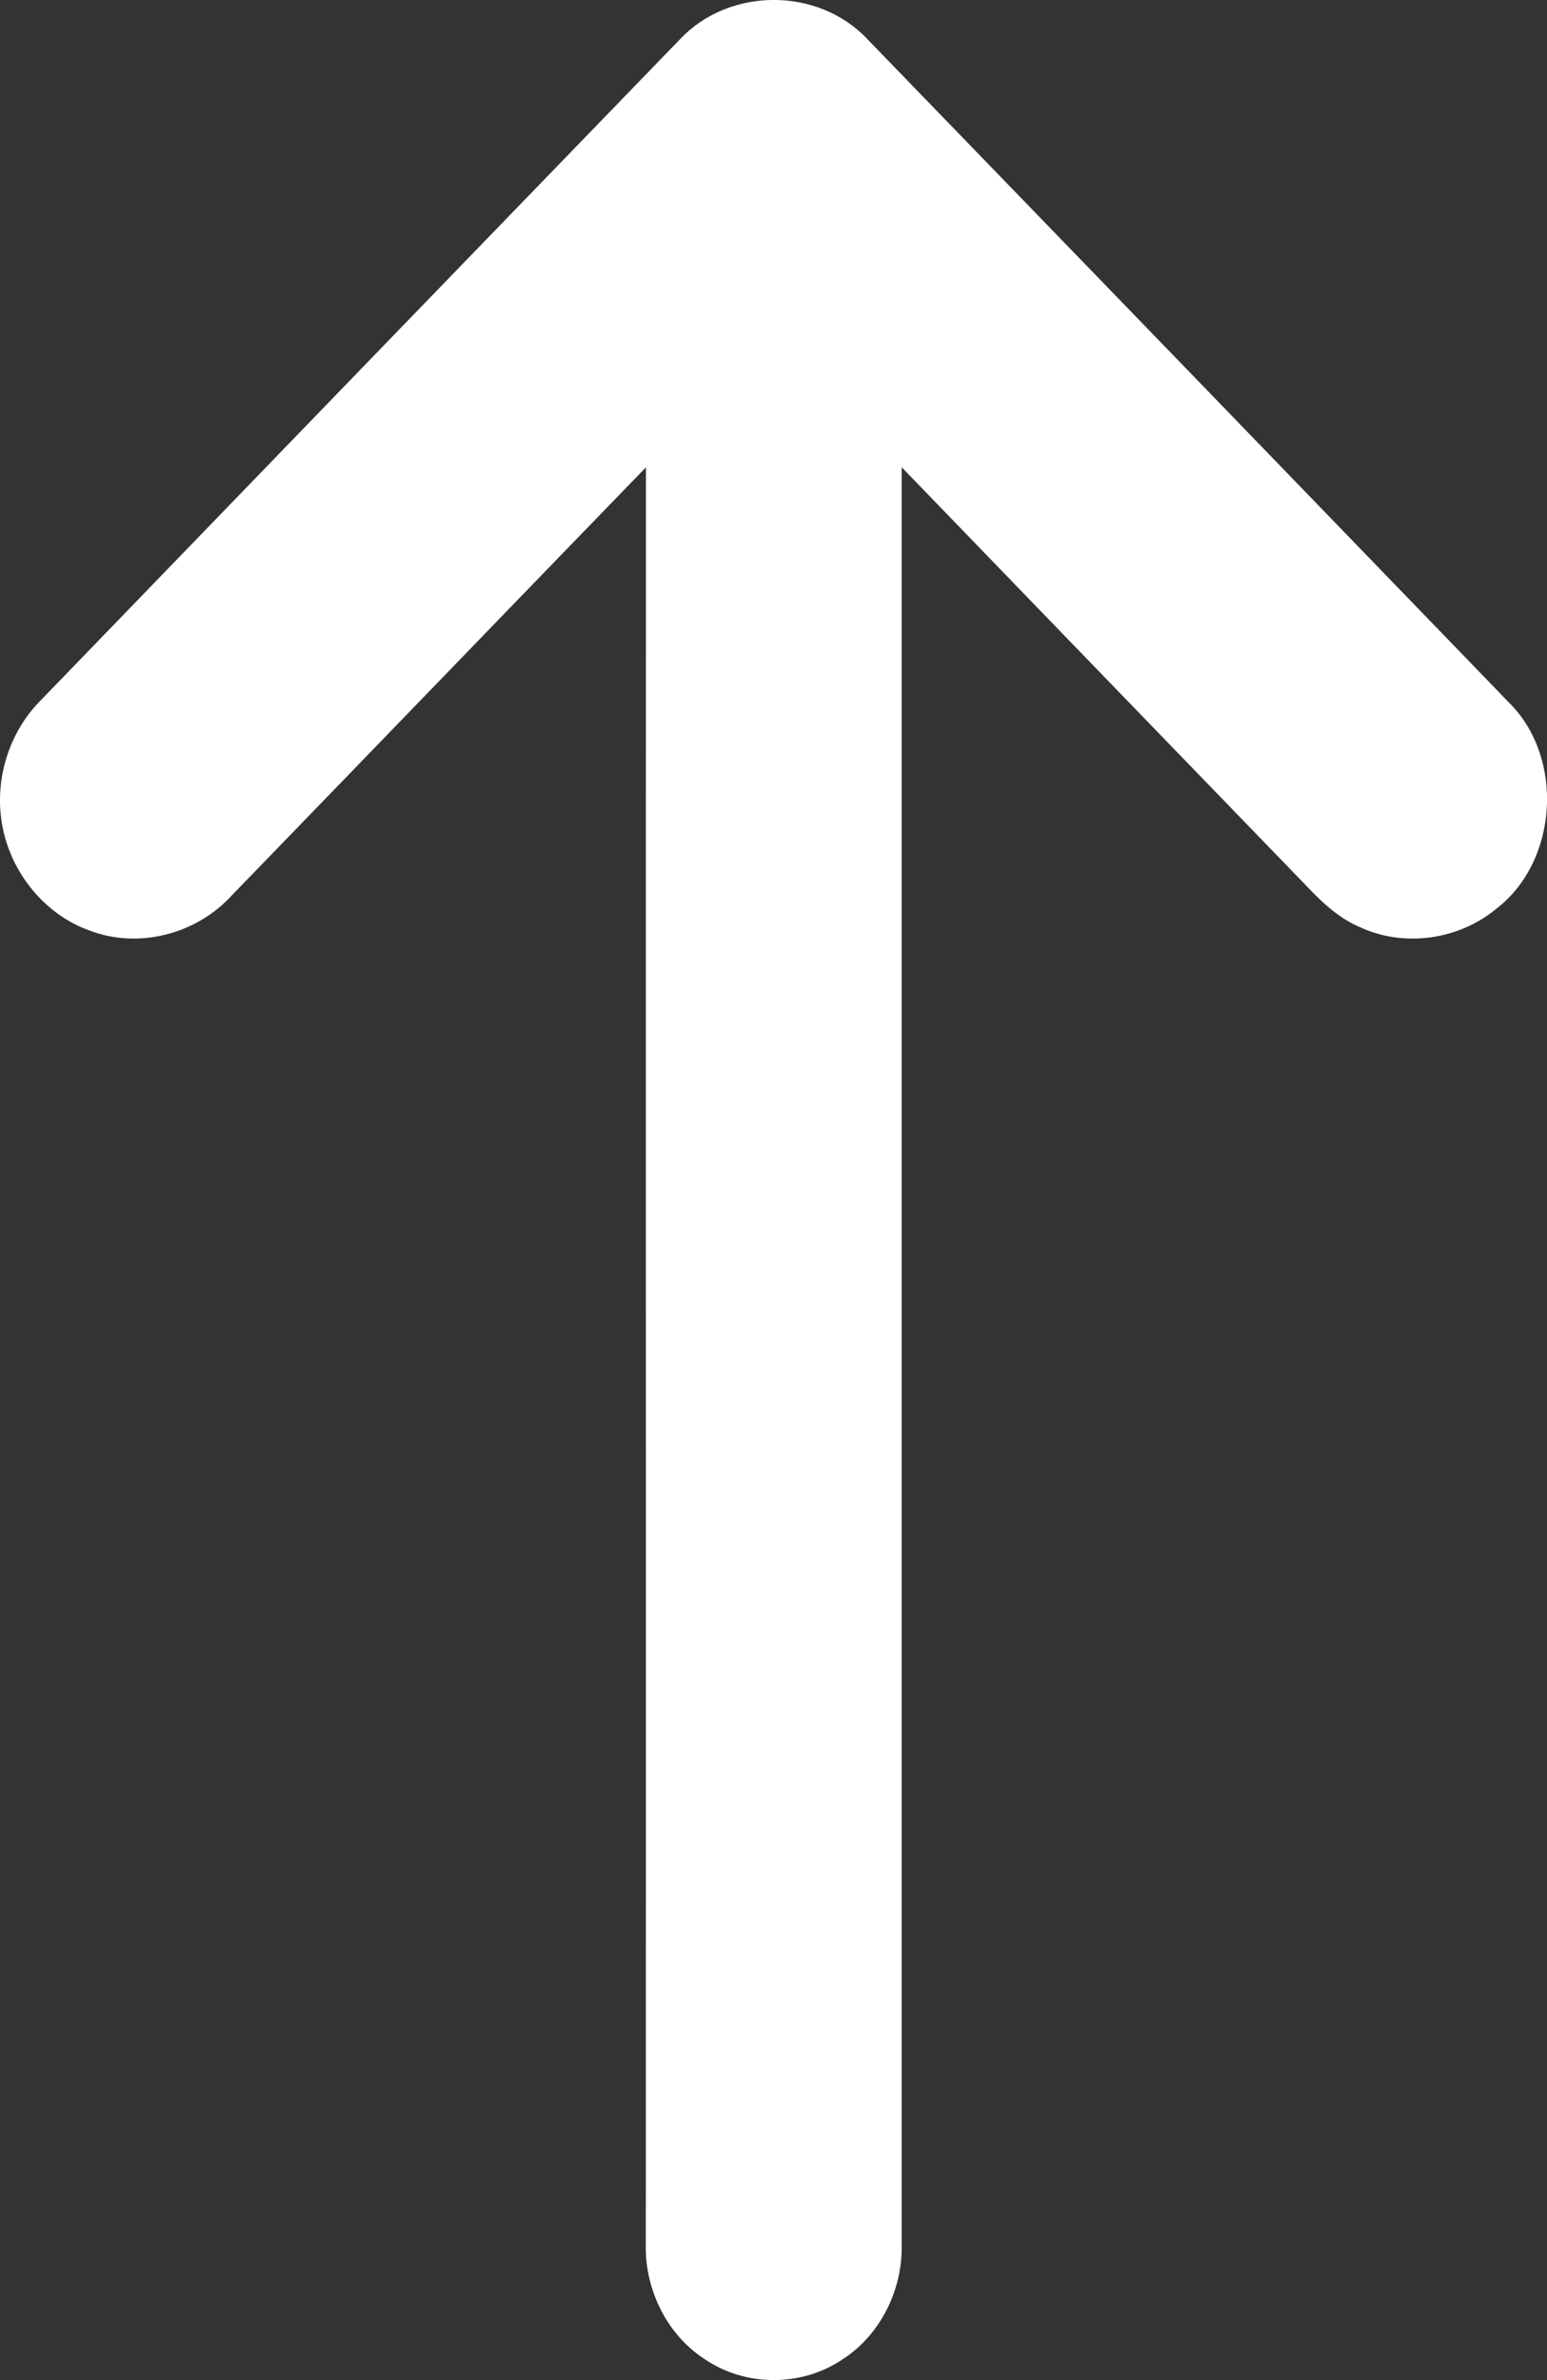 <svg width="13" height="20" viewBox="0 0 13 20" fill="none" xmlns="http://www.w3.org/2000/svg">
<rect x="0" y="0" width="13" height="20" fill="#333333" stroke="none"/>
<path d="M0.35 5.877C0.092 6.13 -0.039 6.512 0.01 6.877C0.063 7.3 0.359 7.678 0.749 7.818C1.159 7.977 1.648 7.853 1.947 7.525C3.109 6.326 4.267 5.125 5.428 3.927C5.426 8.903 5.429 13.878 5.427 18.853C5.416 19.236 5.604 19.618 5.919 19.822C6.262 20.058 6.737 20.059 7.081 19.825C7.397 19.622 7.587 19.241 7.577 18.858C7.577 13.881 7.577 8.904 7.577 3.926C8.704 5.093 9.832 6.259 10.96 7.425C11.094 7.568 11.238 7.708 11.419 7.787C11.792 7.964 12.256 7.901 12.576 7.635C13.095 7.234 13.148 6.366 12.68 5.903C10.884 4.044 9.087 2.186 7.289 0.329C6.876 -0.11 6.129 -0.11 5.715 0.329C3.926 2.177 2.138 4.027 0.35 5.877Z" fill="white"/>
</svg>
